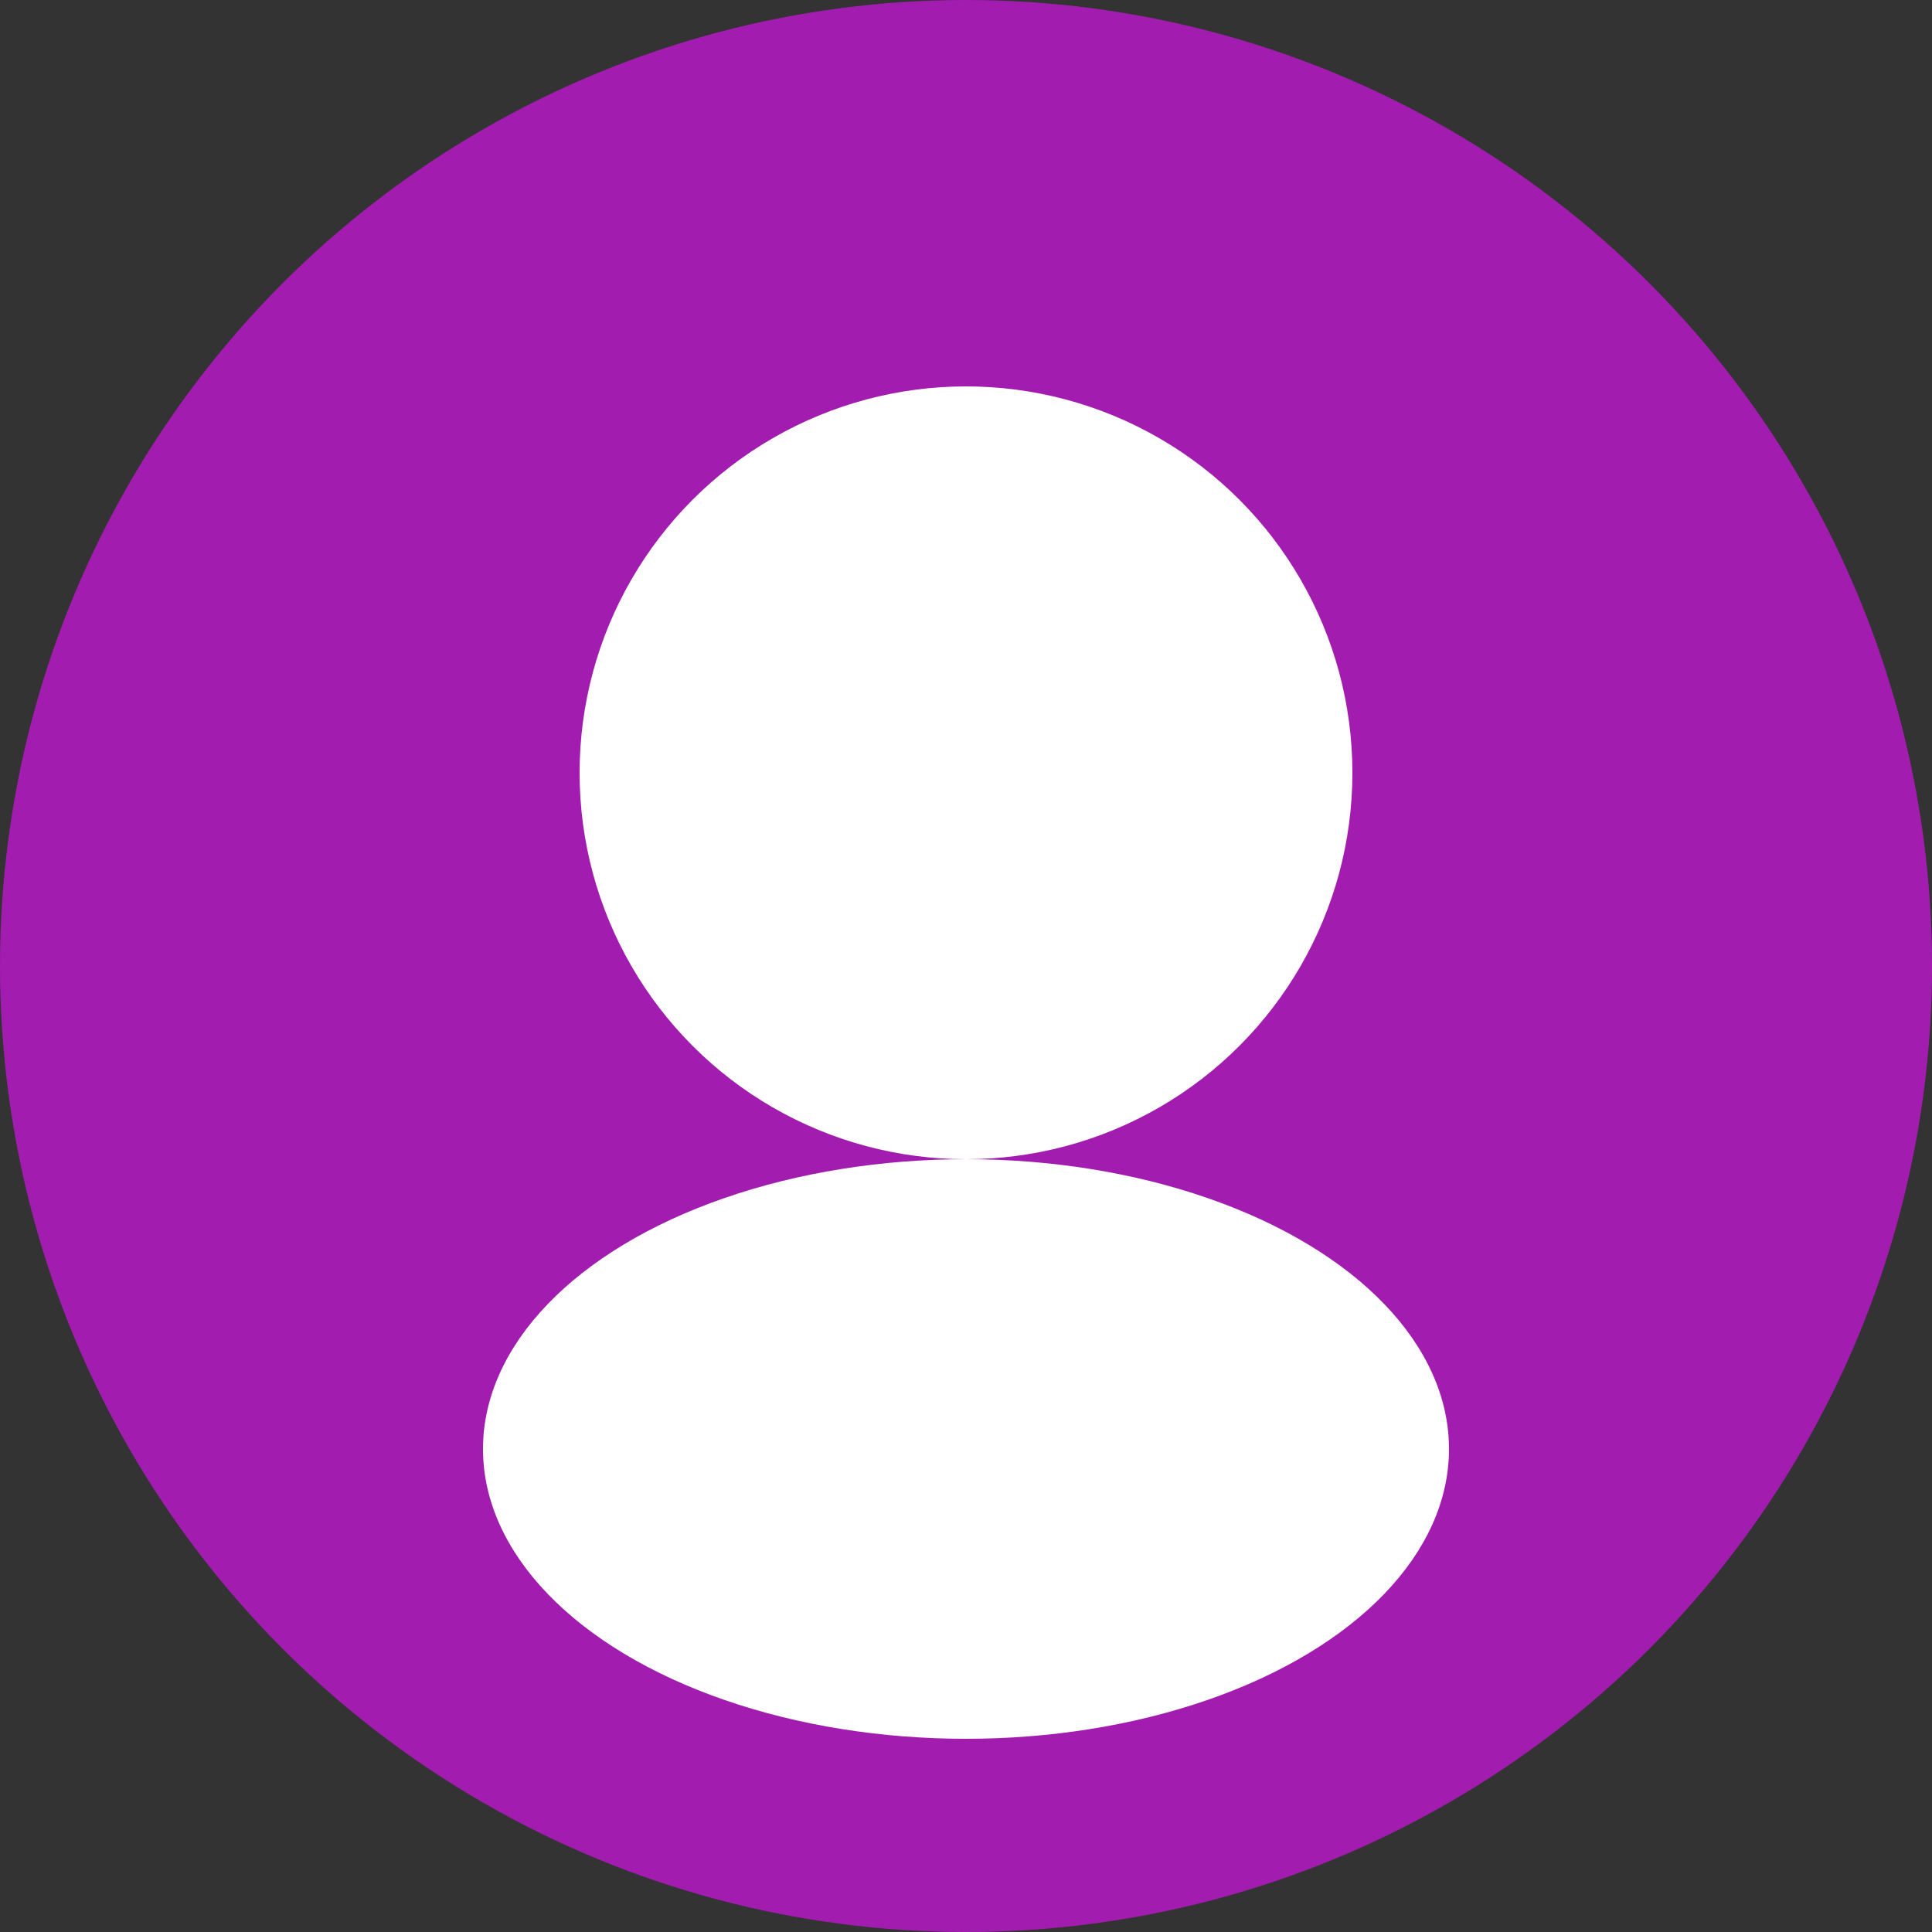 <svg width="80" height="80" viewBox="0 0 80 80" fill="none" xmlns="http://www.w3.org/2000/svg">
  <rect x="0" y="0" width="80" height="80" fill="#333333" stroke="none"/>
  <circle cx="40" cy="40" r="40" fill="#a21caf"/>
  <circle cx="40" cy="32" r="16" fill="#fff"/>
  <ellipse cx="40" cy="60" rx="20" ry="12" fill="#fff"/>
</svg> 